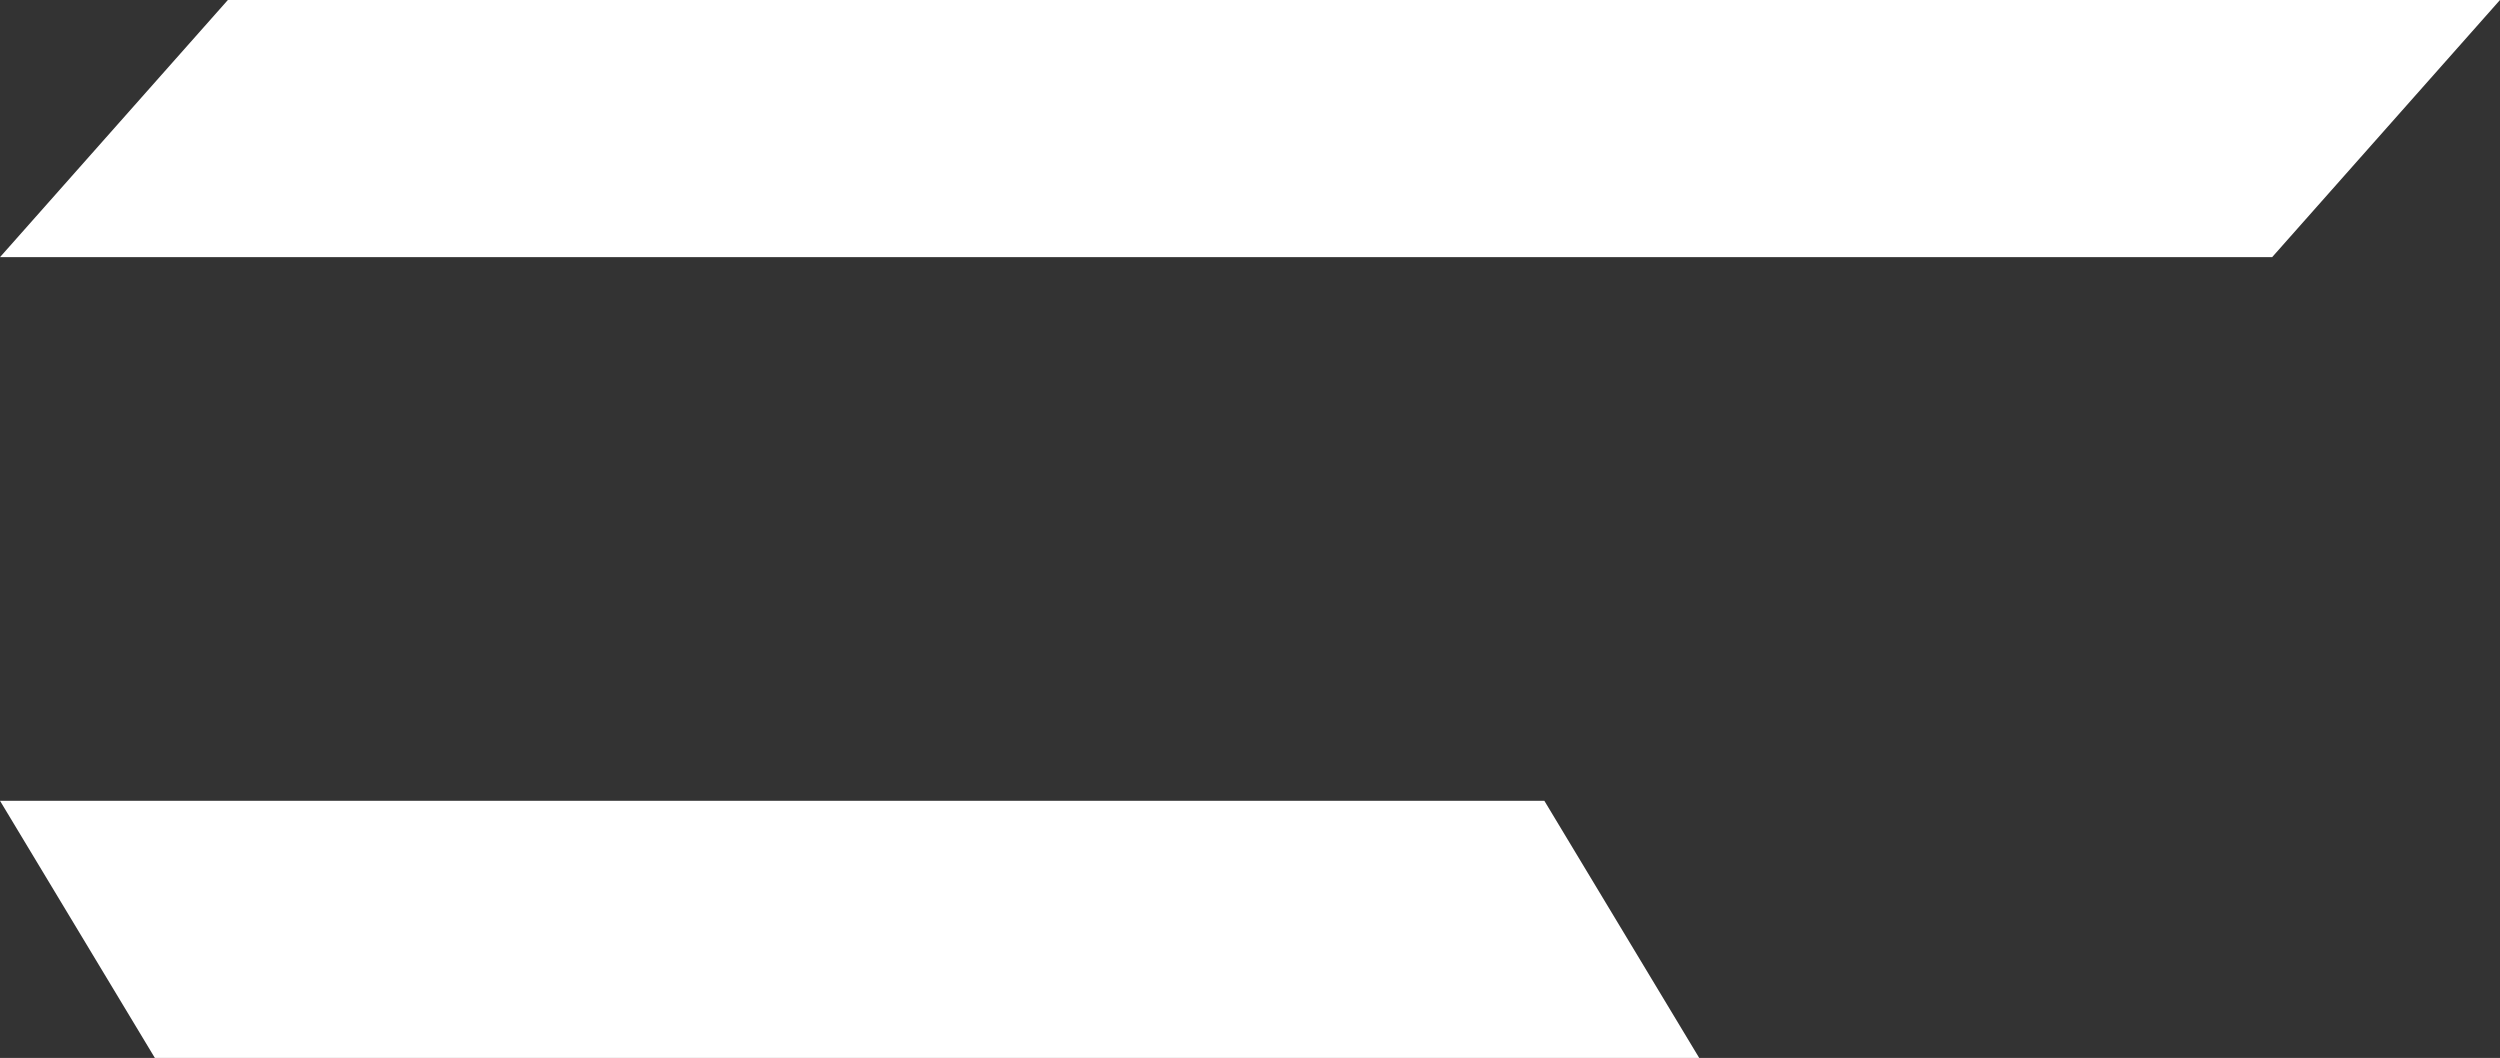 <svg width="768" height="325" viewBox="0 0 768 325" fill="none" xmlns="http://www.w3.org/2000/svg">
<rect x="0" y="0" width="768" height="325" fill="#333333" stroke="none"/>
<path d="M70 0H768L698 79H0L70 0Z" fill="white"/>
<path d="M47.578 325H522L474.422 246H0L47.578 325Z" fill="white"/>
</svg>
